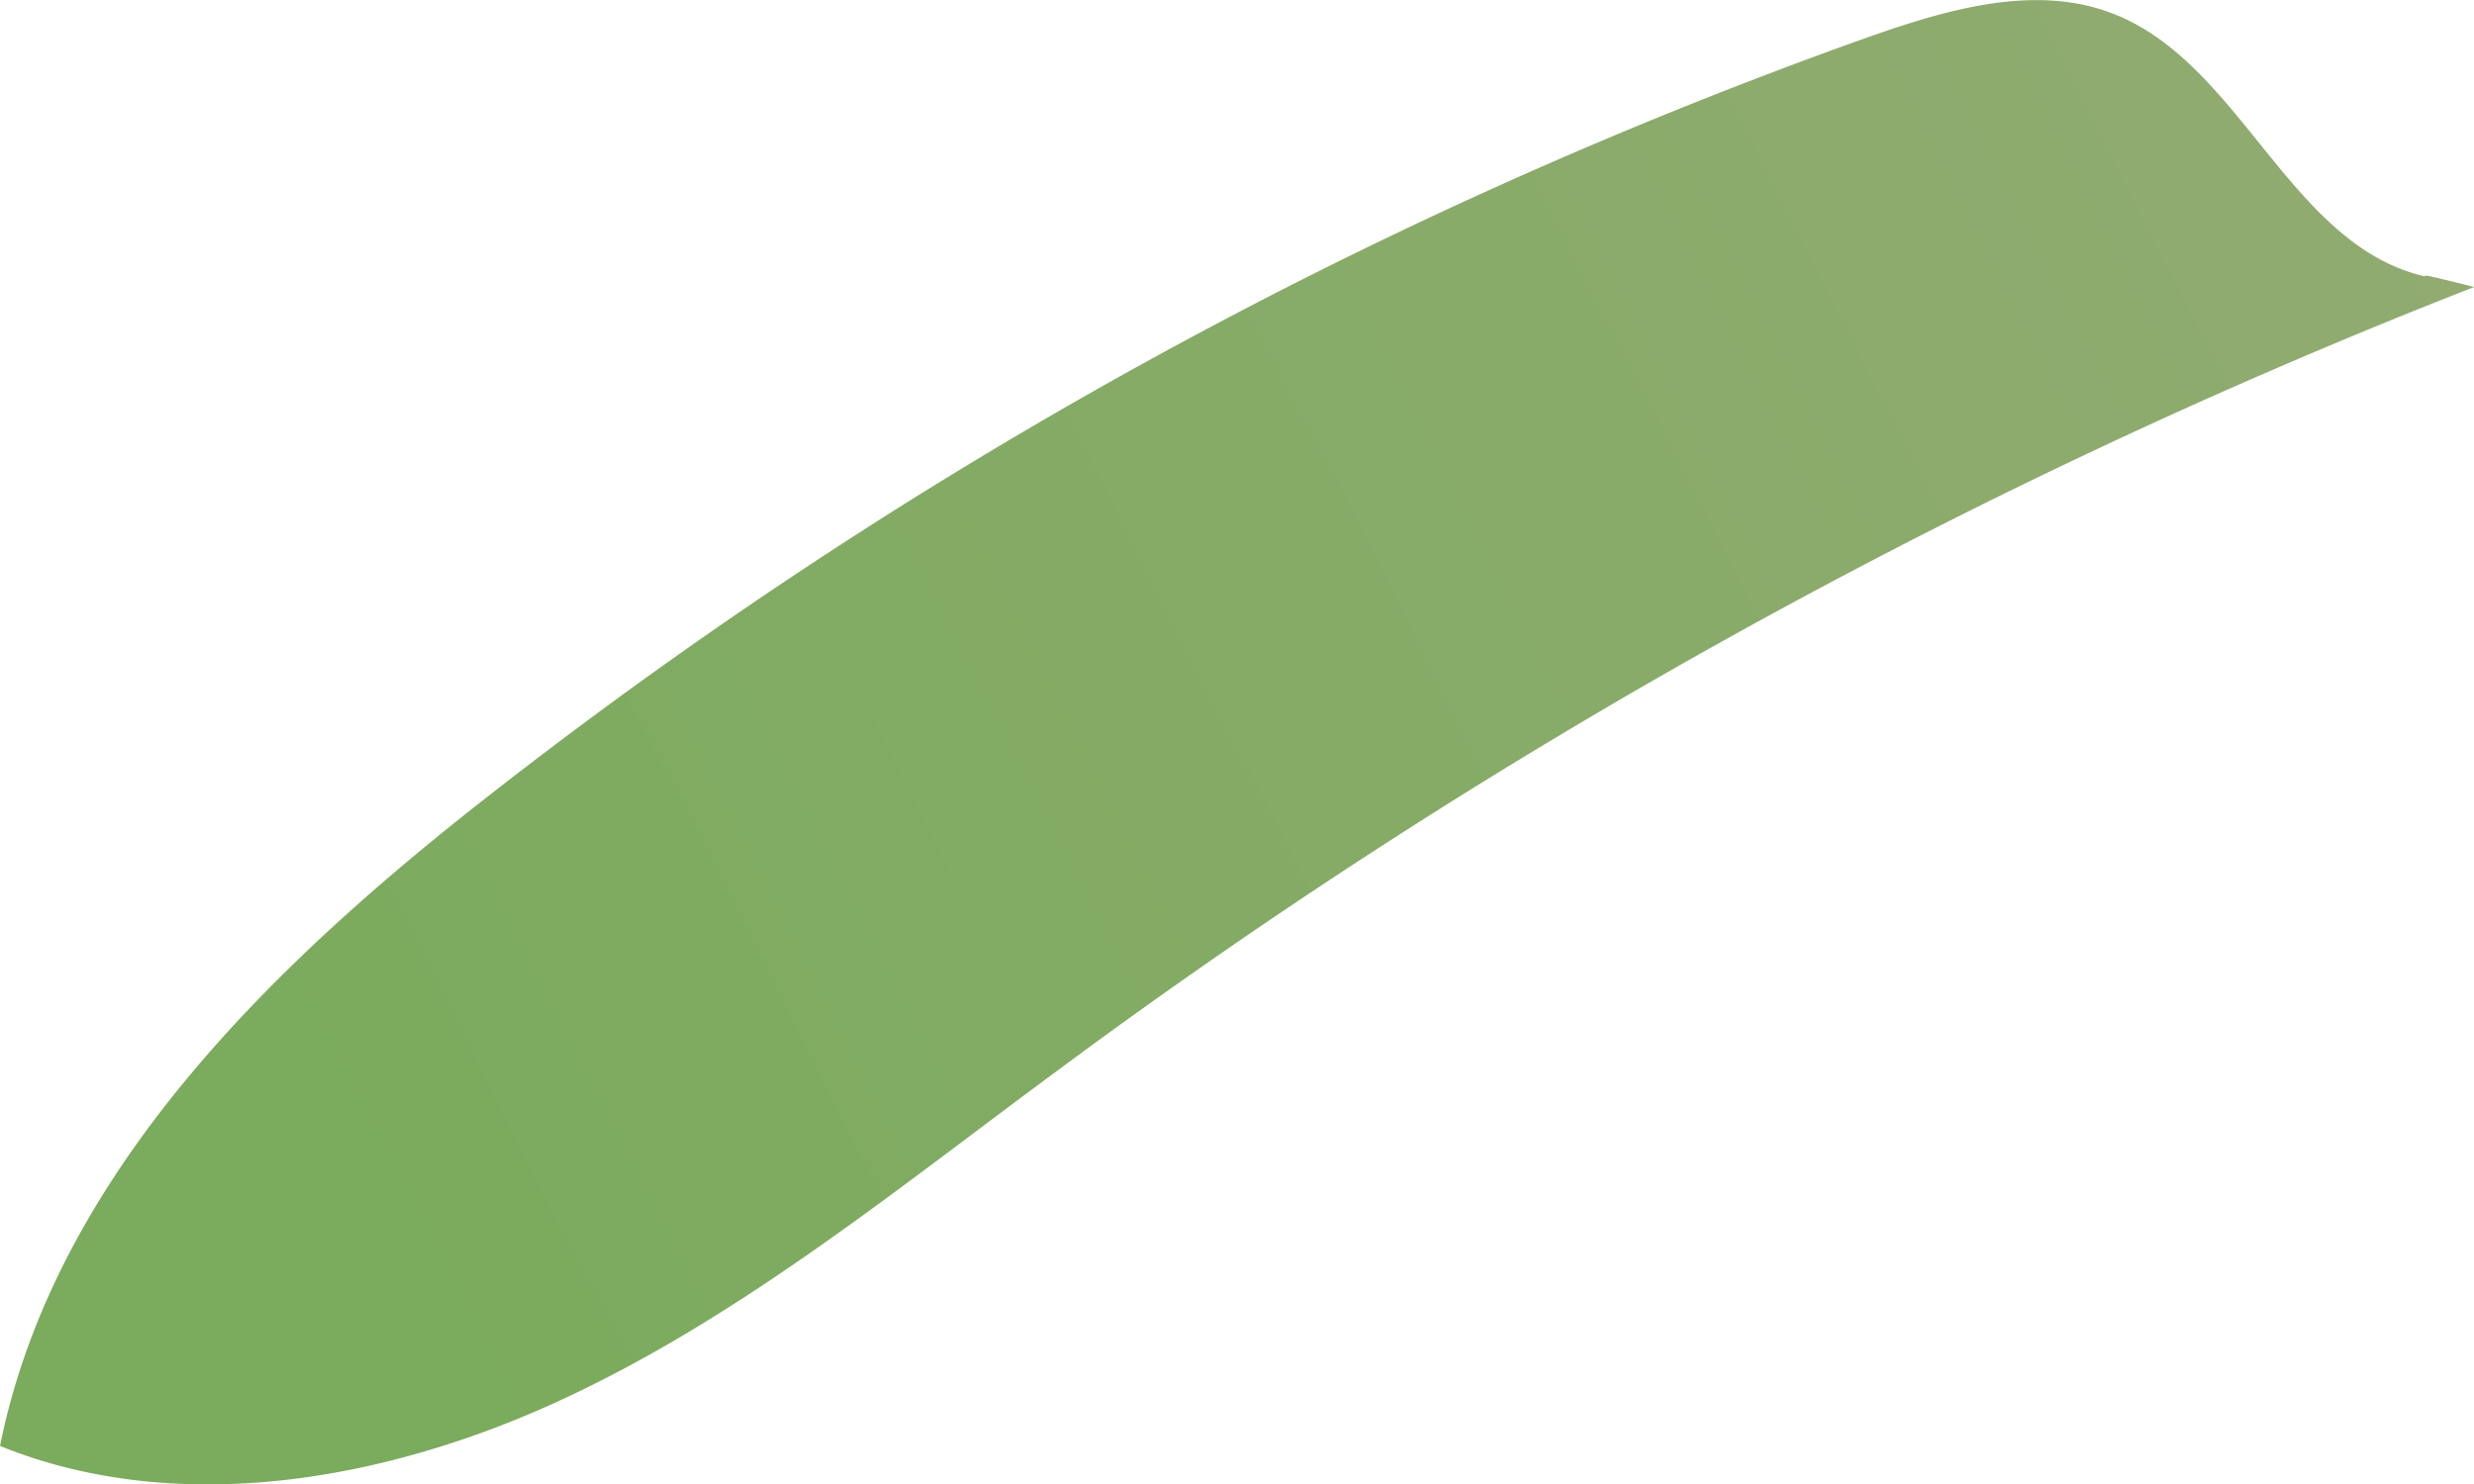 <svg xmlns="http://www.w3.org/2000/svg" xmlns:xlink="http://www.w3.org/1999/xlink" viewBox="0 0 293.99 176.45"><defs><style>.cls-1{fill:url(#linear-gradient);}</style><linearGradient id="linear-gradient" x1="-455.91" y1="415.04" x2="-355.08" y2="207.52" gradientTransform="matrix(-1.01, -0.74, 0.77, -1.05, -477.86, 94.62)" gradientUnits="userSpaceOnUse"><stop offset="0" stop-color="#93ab73"/><stop offset="1" stop-color="#7bab5d"/></linearGradient></defs><g id="Layer_2" data-name="Layer 2"><g id="Layer_6" data-name="Layer 6"><path class="cls-1" d="M294,34.12A725.64,725.64,0,0,0,126,127c-19,14-37.48,29.17-58.73,39.13S21.14,180.43,0,171.87c6.49-32.18,32.27-57.14,58.26-77.43A584,584,0,0,1,221.57,4.57c9.57-3.4,20.11-6.54,29.38-3,15.4,5.83,21.1,27.65,37.29,31.3C288,32.69,287.84,32.54,294,34.12Z"/></g></g></svg>